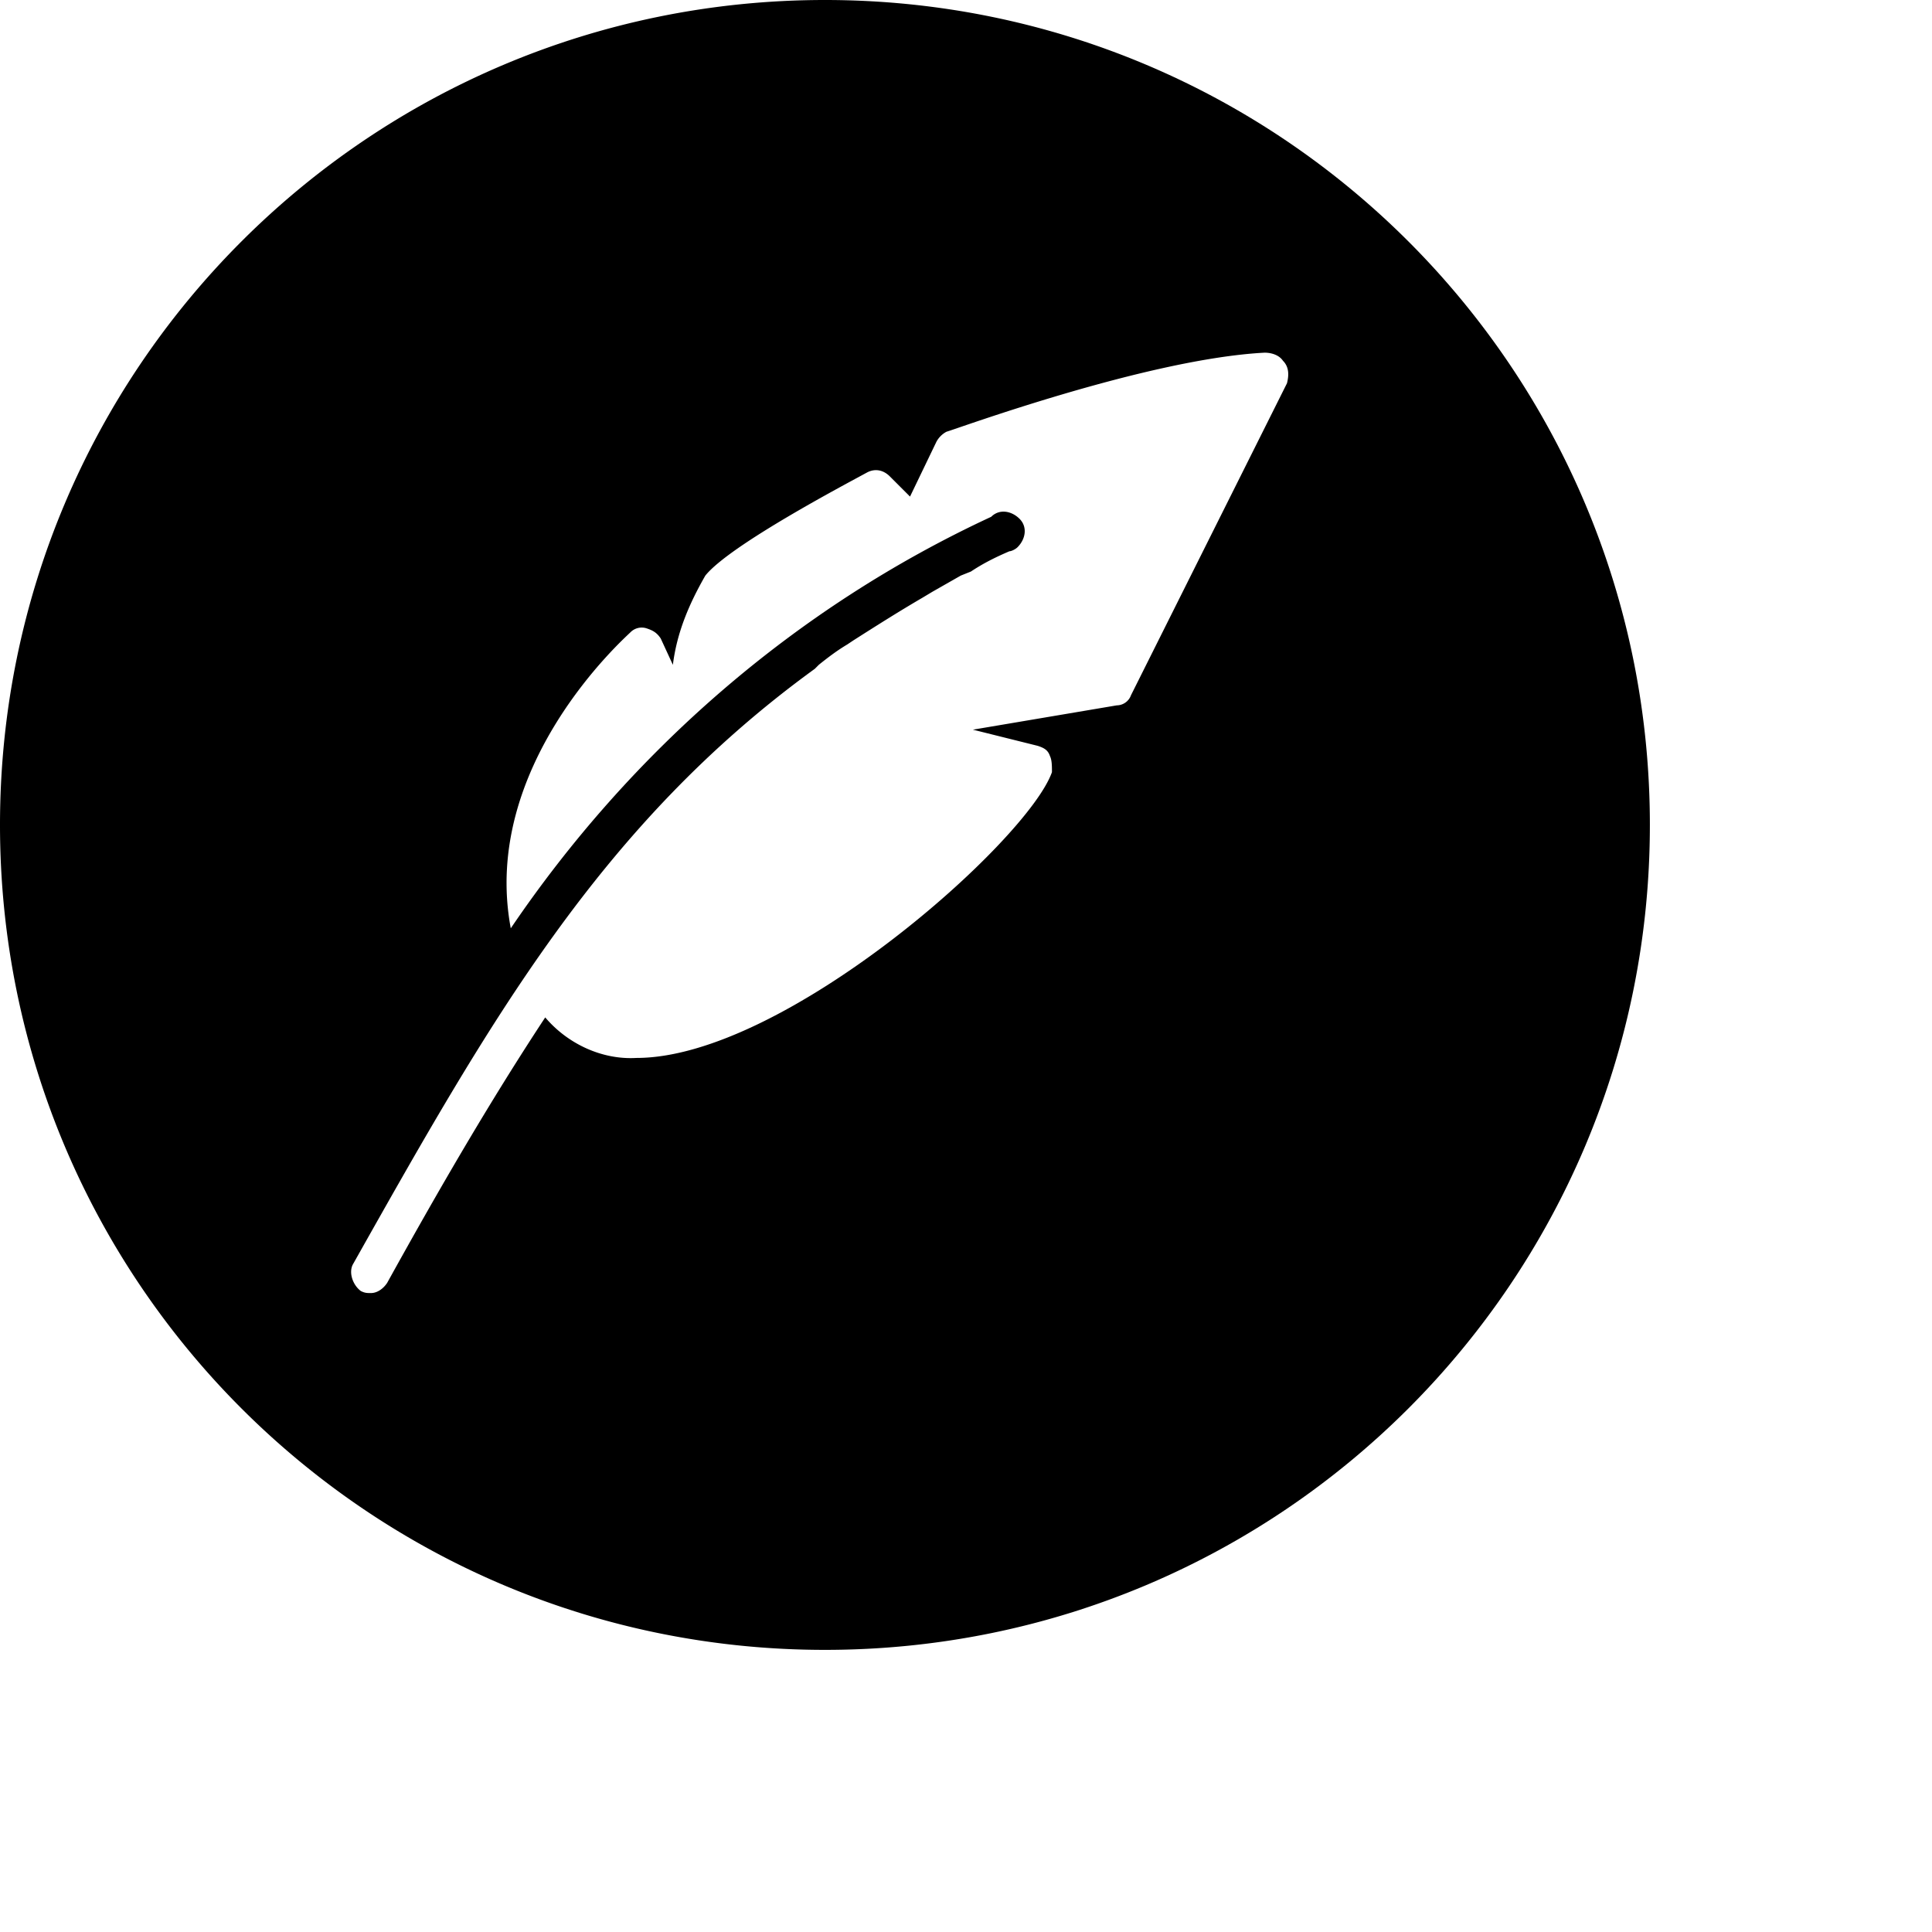 <svg xmlns="http://www.w3.org/2000/svg" viewBox="0 0 1792 1792" fill="currentColor"><path d="M1530.32 765.16c0-423-342.16-765.16-765.16-765.16C342.16 0 0 342.16 0 765.16c0 423 342.16 765.16 765.16 765.16 423 0 765.16-342.16 765.16-765.16zM1193.8 355.32l-144.76 289.52a14.14 14.14 0 0 1-13.16 9.4L902.4 676.8l60.16 15c5.64 1.88 9.4 3.76 11.28 9.4 1.88 3.76 1.88 9.4 1.88 15-22.56 63.92-248.16 265.08-385.4 265.08-32 1.88-63.92-13.16-84.6-37.6-50.76 77.08-97.76 157.92-146.64 246.28-3.76 5.64-9.4 9.4-15 9.4-3.76 0-5.64 0-9.4-1.88-7.52-5.64-11.28-16.92-7.52-24.44 126-223.72 229.36-408 428.64-552.72l3.76-3.76c9.4-7.52 16.92-13.16 26.32-18.8l5.64-3.76c20.68-13.16 41.36-26.32 63.92-39.48l9.4-5.64 26.32-15 9.4-3.76c11.28-7.52 22.56-13.16 35.72-18.8 1.88 0 5.64-1.88 7.52-3.76 7.52-7.52 9.4-18.8 1.88-26.32-7.52-7.52-18.8-9.4-26.32-1.88-182.4 84.64-334.68 218.08-445.6 381.68-28.2-150.4 105.28-268.84 110.92-274.48a14.62 14.62 0 0 1 15-3.76c5.64 1.88 9.4 3.76 13.16 9.4l11.28 24.44c3.76-30.08 15-56.4 30.08-82.72 22.56-28.2 129.72-84.6 150.4-95.88 7.52-3.76 15-1.88 20.68 3.76l18.8 18.8 24.44-50.76a22.65 22.65 0 0 1 9.4-9.4c7.52-1.88 186.12-67.68 295.16-73.32 5.64 0 13.16 1.88 16.92 7.52 5.64 5.64 5.64 13.16 3.76 20.68z"/></svg>